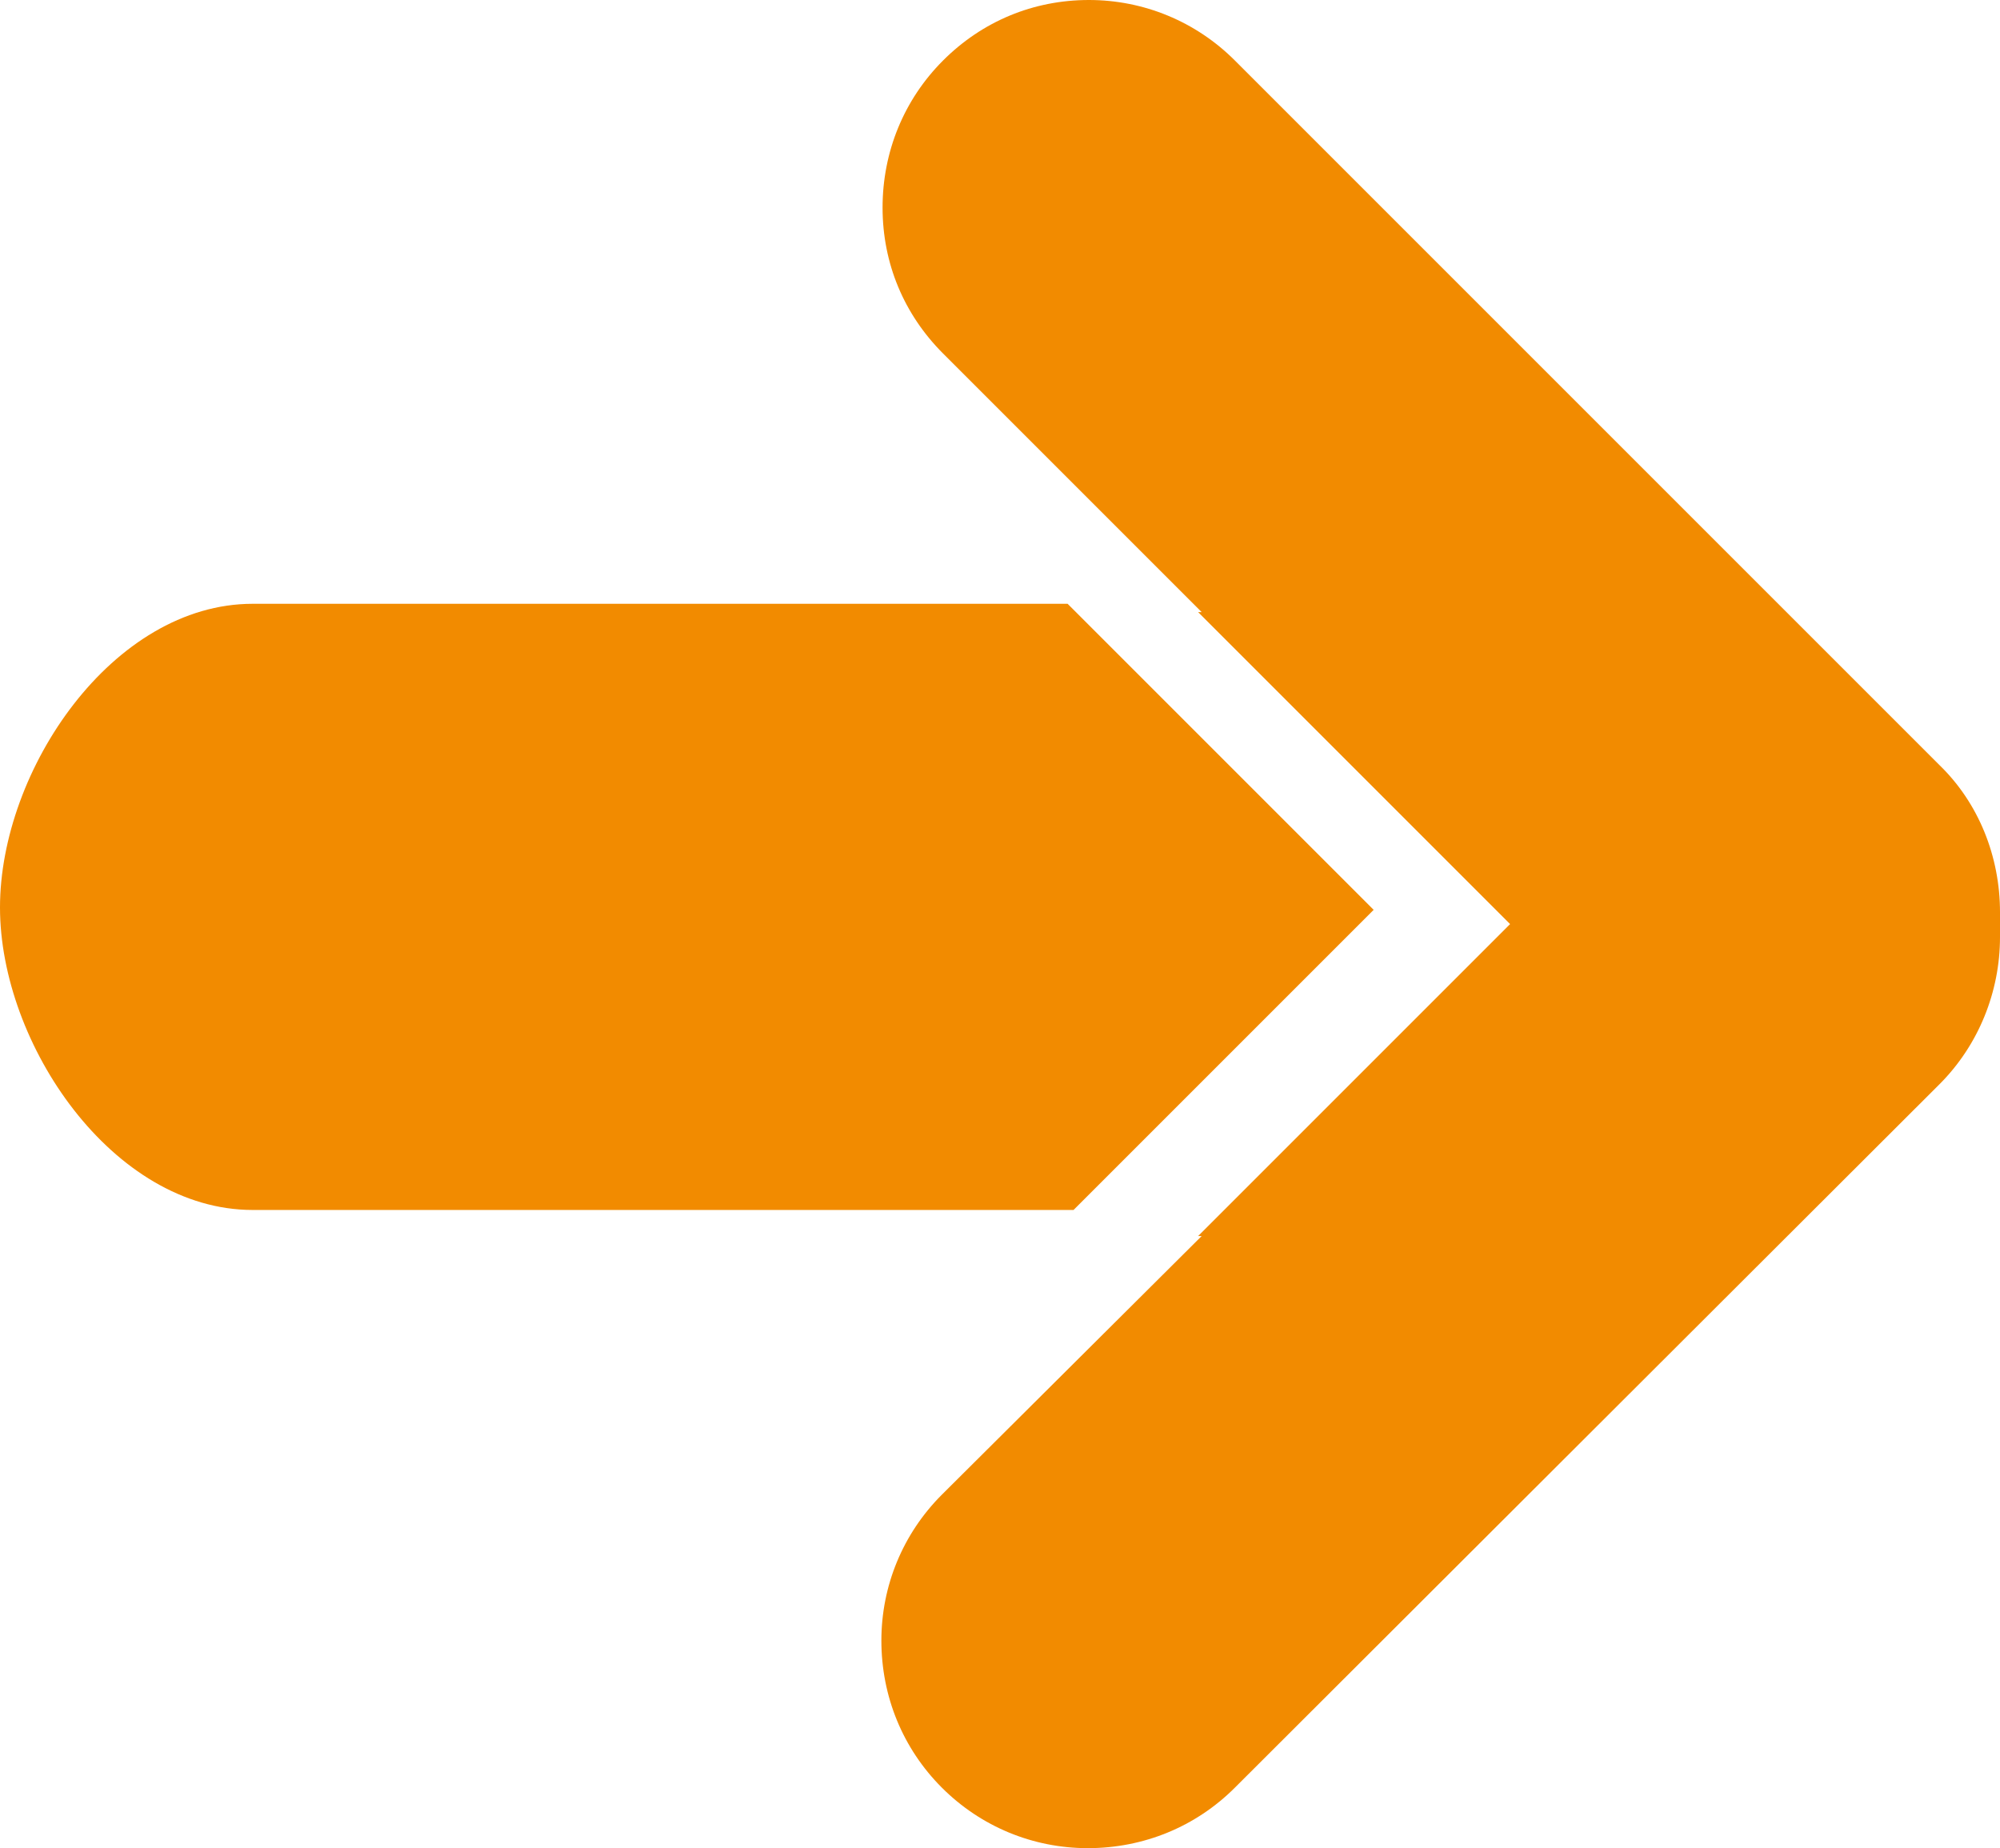 <!-- Generator: Adobe Illustrator 19.0.0, SVG Export Plug-In  -->
<svg version="1.1"
	 xmlns="http://www.w3.org/2000/svg" xmlns:xlink="http://www.w3.org/1999/xlink" xmlns:a="http://ns.adobe.com/AdobeSVGViewerExtensions/3.0/"
	 x="0px" y="0px" width="168.6px" height="155.8px" viewBox="0 0 168.6 155.8"
	 style="overflow:scroll;enable-background:new 0 0 168.6 155.8;" xml:space="preserve">
<style type="text/css">
	.st0{fill:#F28B00;}
</style>
<defs>
</defs>
<g id="XMLID_16_">
	<path id="XMLID_20_" class="st0" d="M21.3,102h69.2l25.3-25.3L90,50.9H21.3C9.5,50.9,0,64.9,0,76.5C0,88,9.5,102,21.3,102"/>
	<path id="XMLID_19_" class="st0" d="M168.6,77.9c0-0.3,0-0.7,0-1c0-4.7-1.8-9.2-5.1-12.4L104.1,5.1C100.8,1.8,96.4,0,91.8,0
		c-4.7,0-9,1.8-12.3,5.1c-3.3,3.3-5.1,7.7-5.1,12.4c0,4.7,1.8,9,5.1,12.3l21.8,21.8H101l26.3,26.3L101,104.2h0.3L79.4,126
		c-3.3,3.3-5.1,7.7-5.1,12.3c0,4.7,1.8,9.1,5.1,12.4c3.3,3.3,7.7,5.1,12.3,5.1c4.7,0,9.1-1.8,12.4-5.1l59.4-59.3
		c3.3-3.3,5.1-7.8,5.1-12.4C168.6,78.5,168.6,78.2,168.6,77.9z"/>
</g>
</svg>
